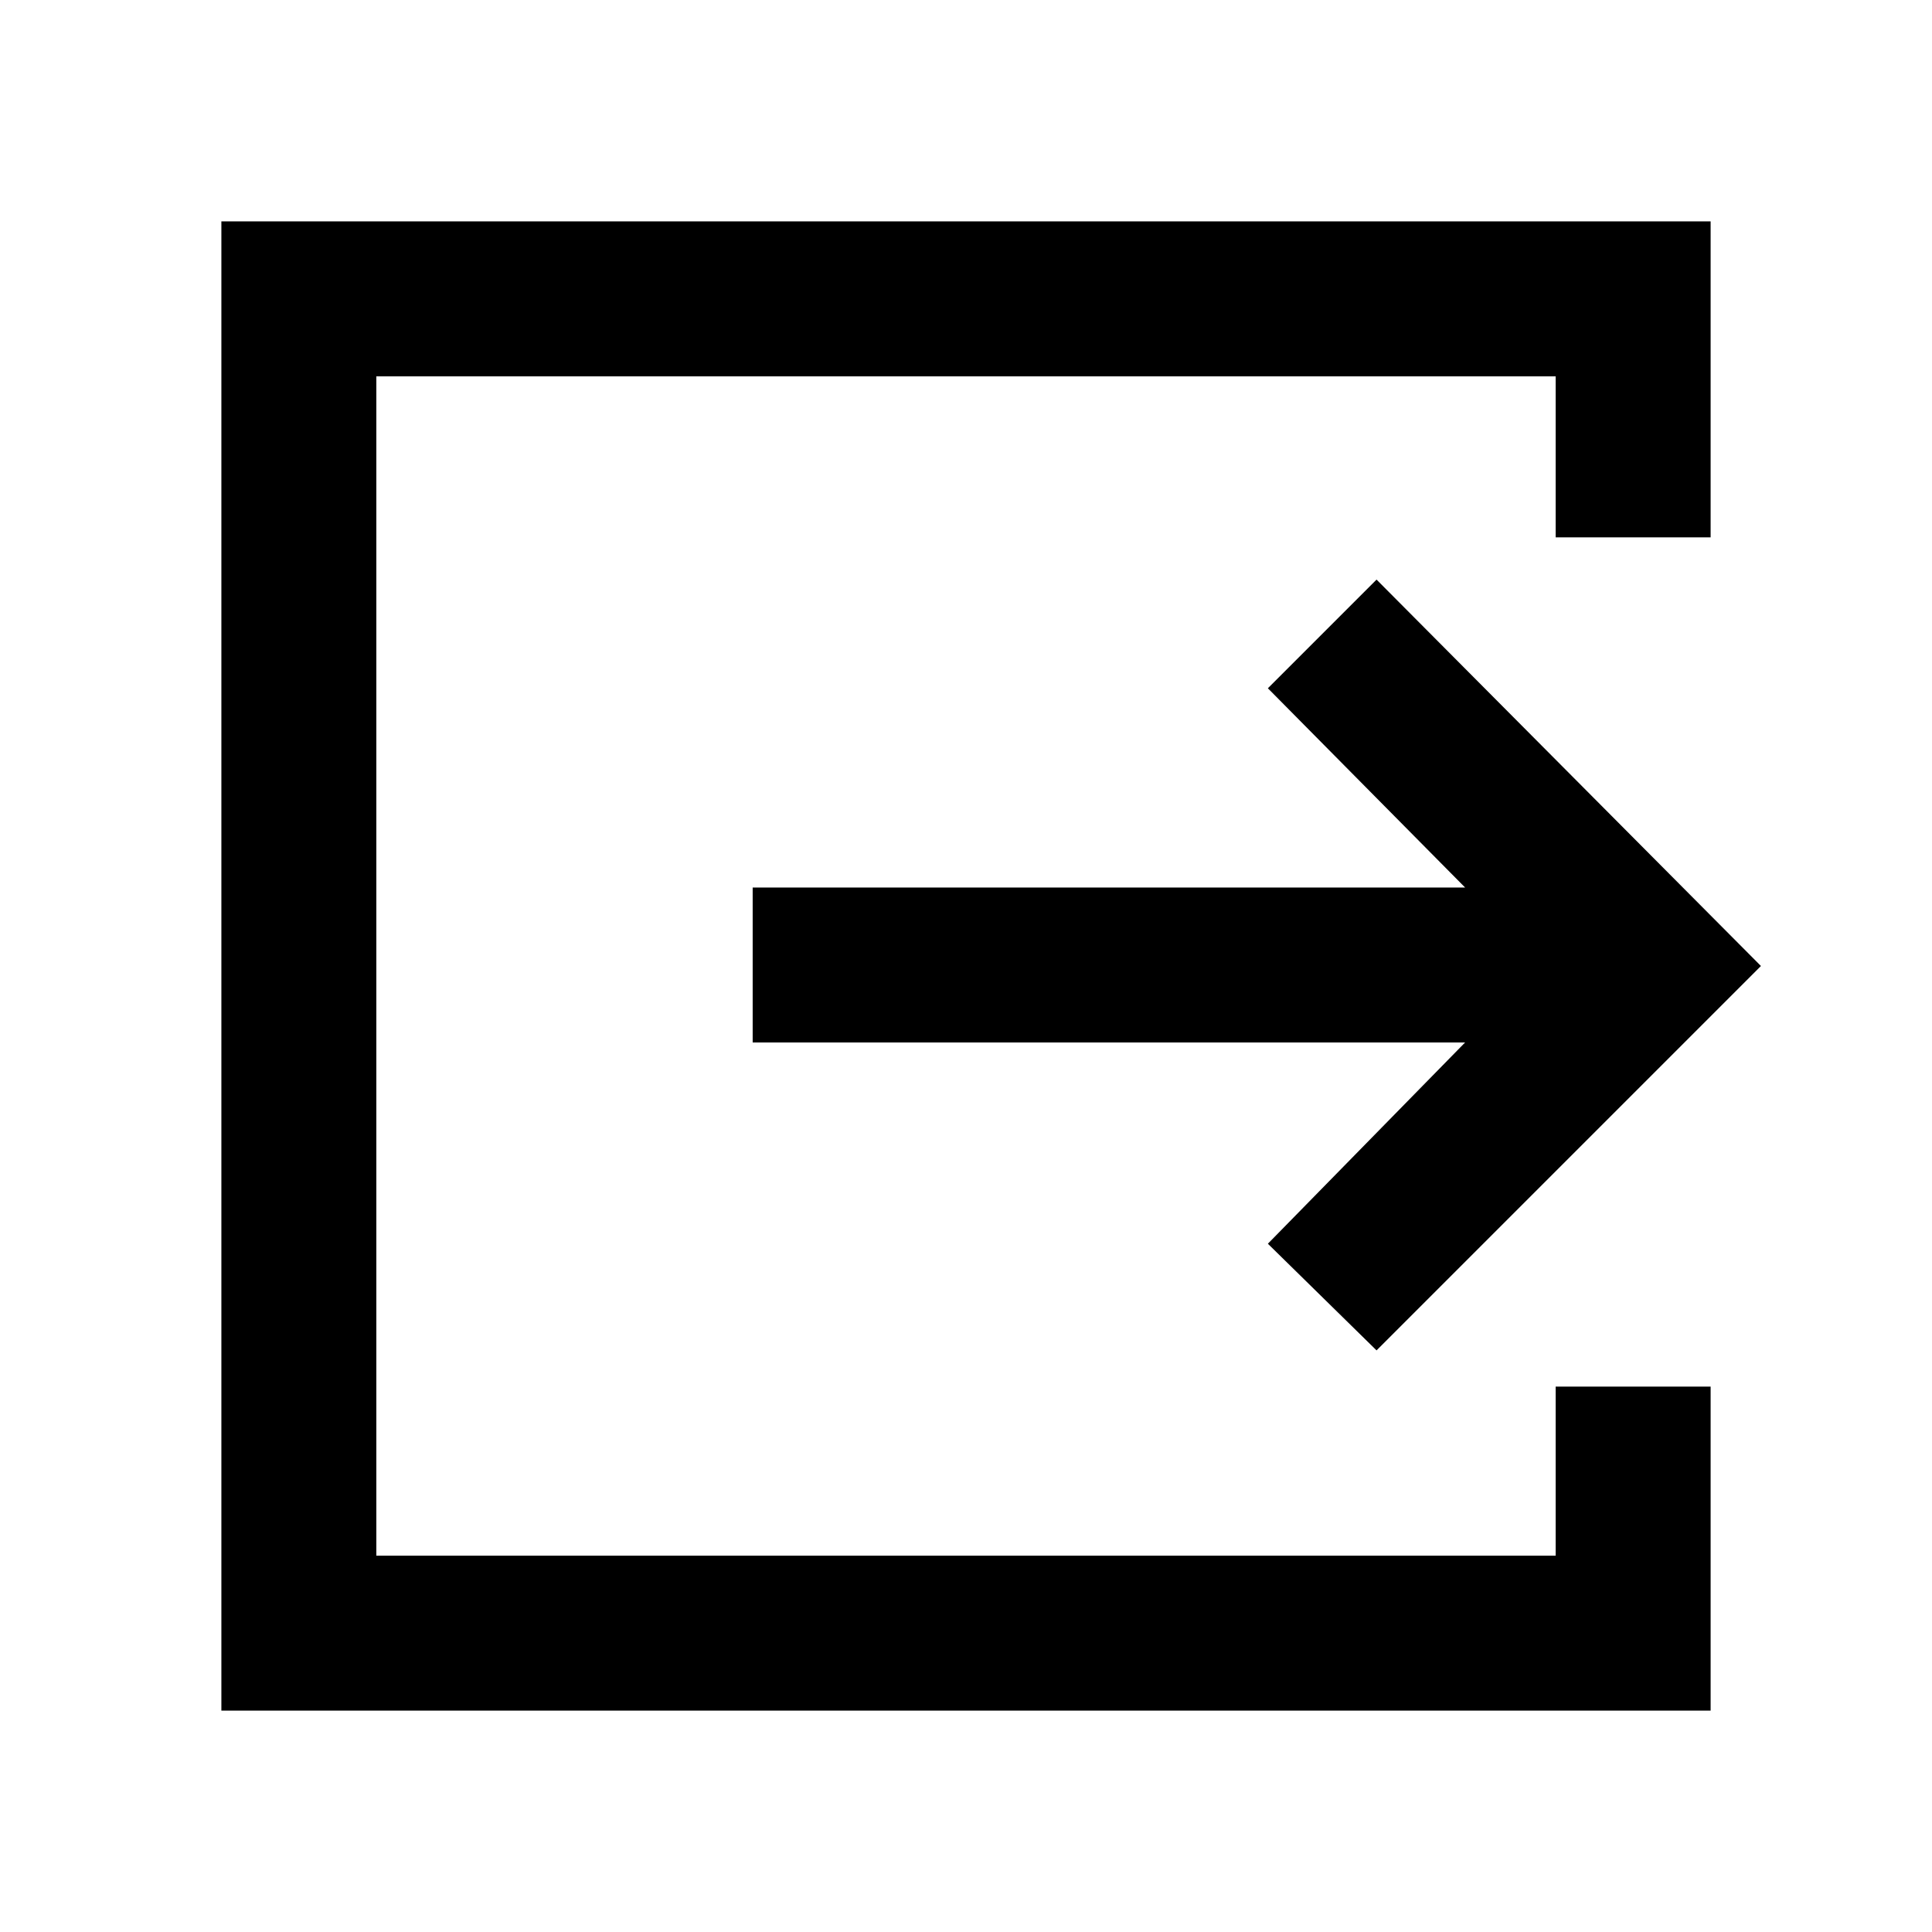 <svg xmlns="http://www.w3.org/2000/svg" height="48" width="48"><path d="M5.5 42.5V5.5H42.5V13.35H38.65V9.35H9.35V38.65H38.65V34.45H42.5V42.5ZM34.2 33.55 31.5 30.9 36.4 25.9H18.7V22.05H36.4L31.5 17.1L34.2 14.4L43.75 24Z"/></svg>
